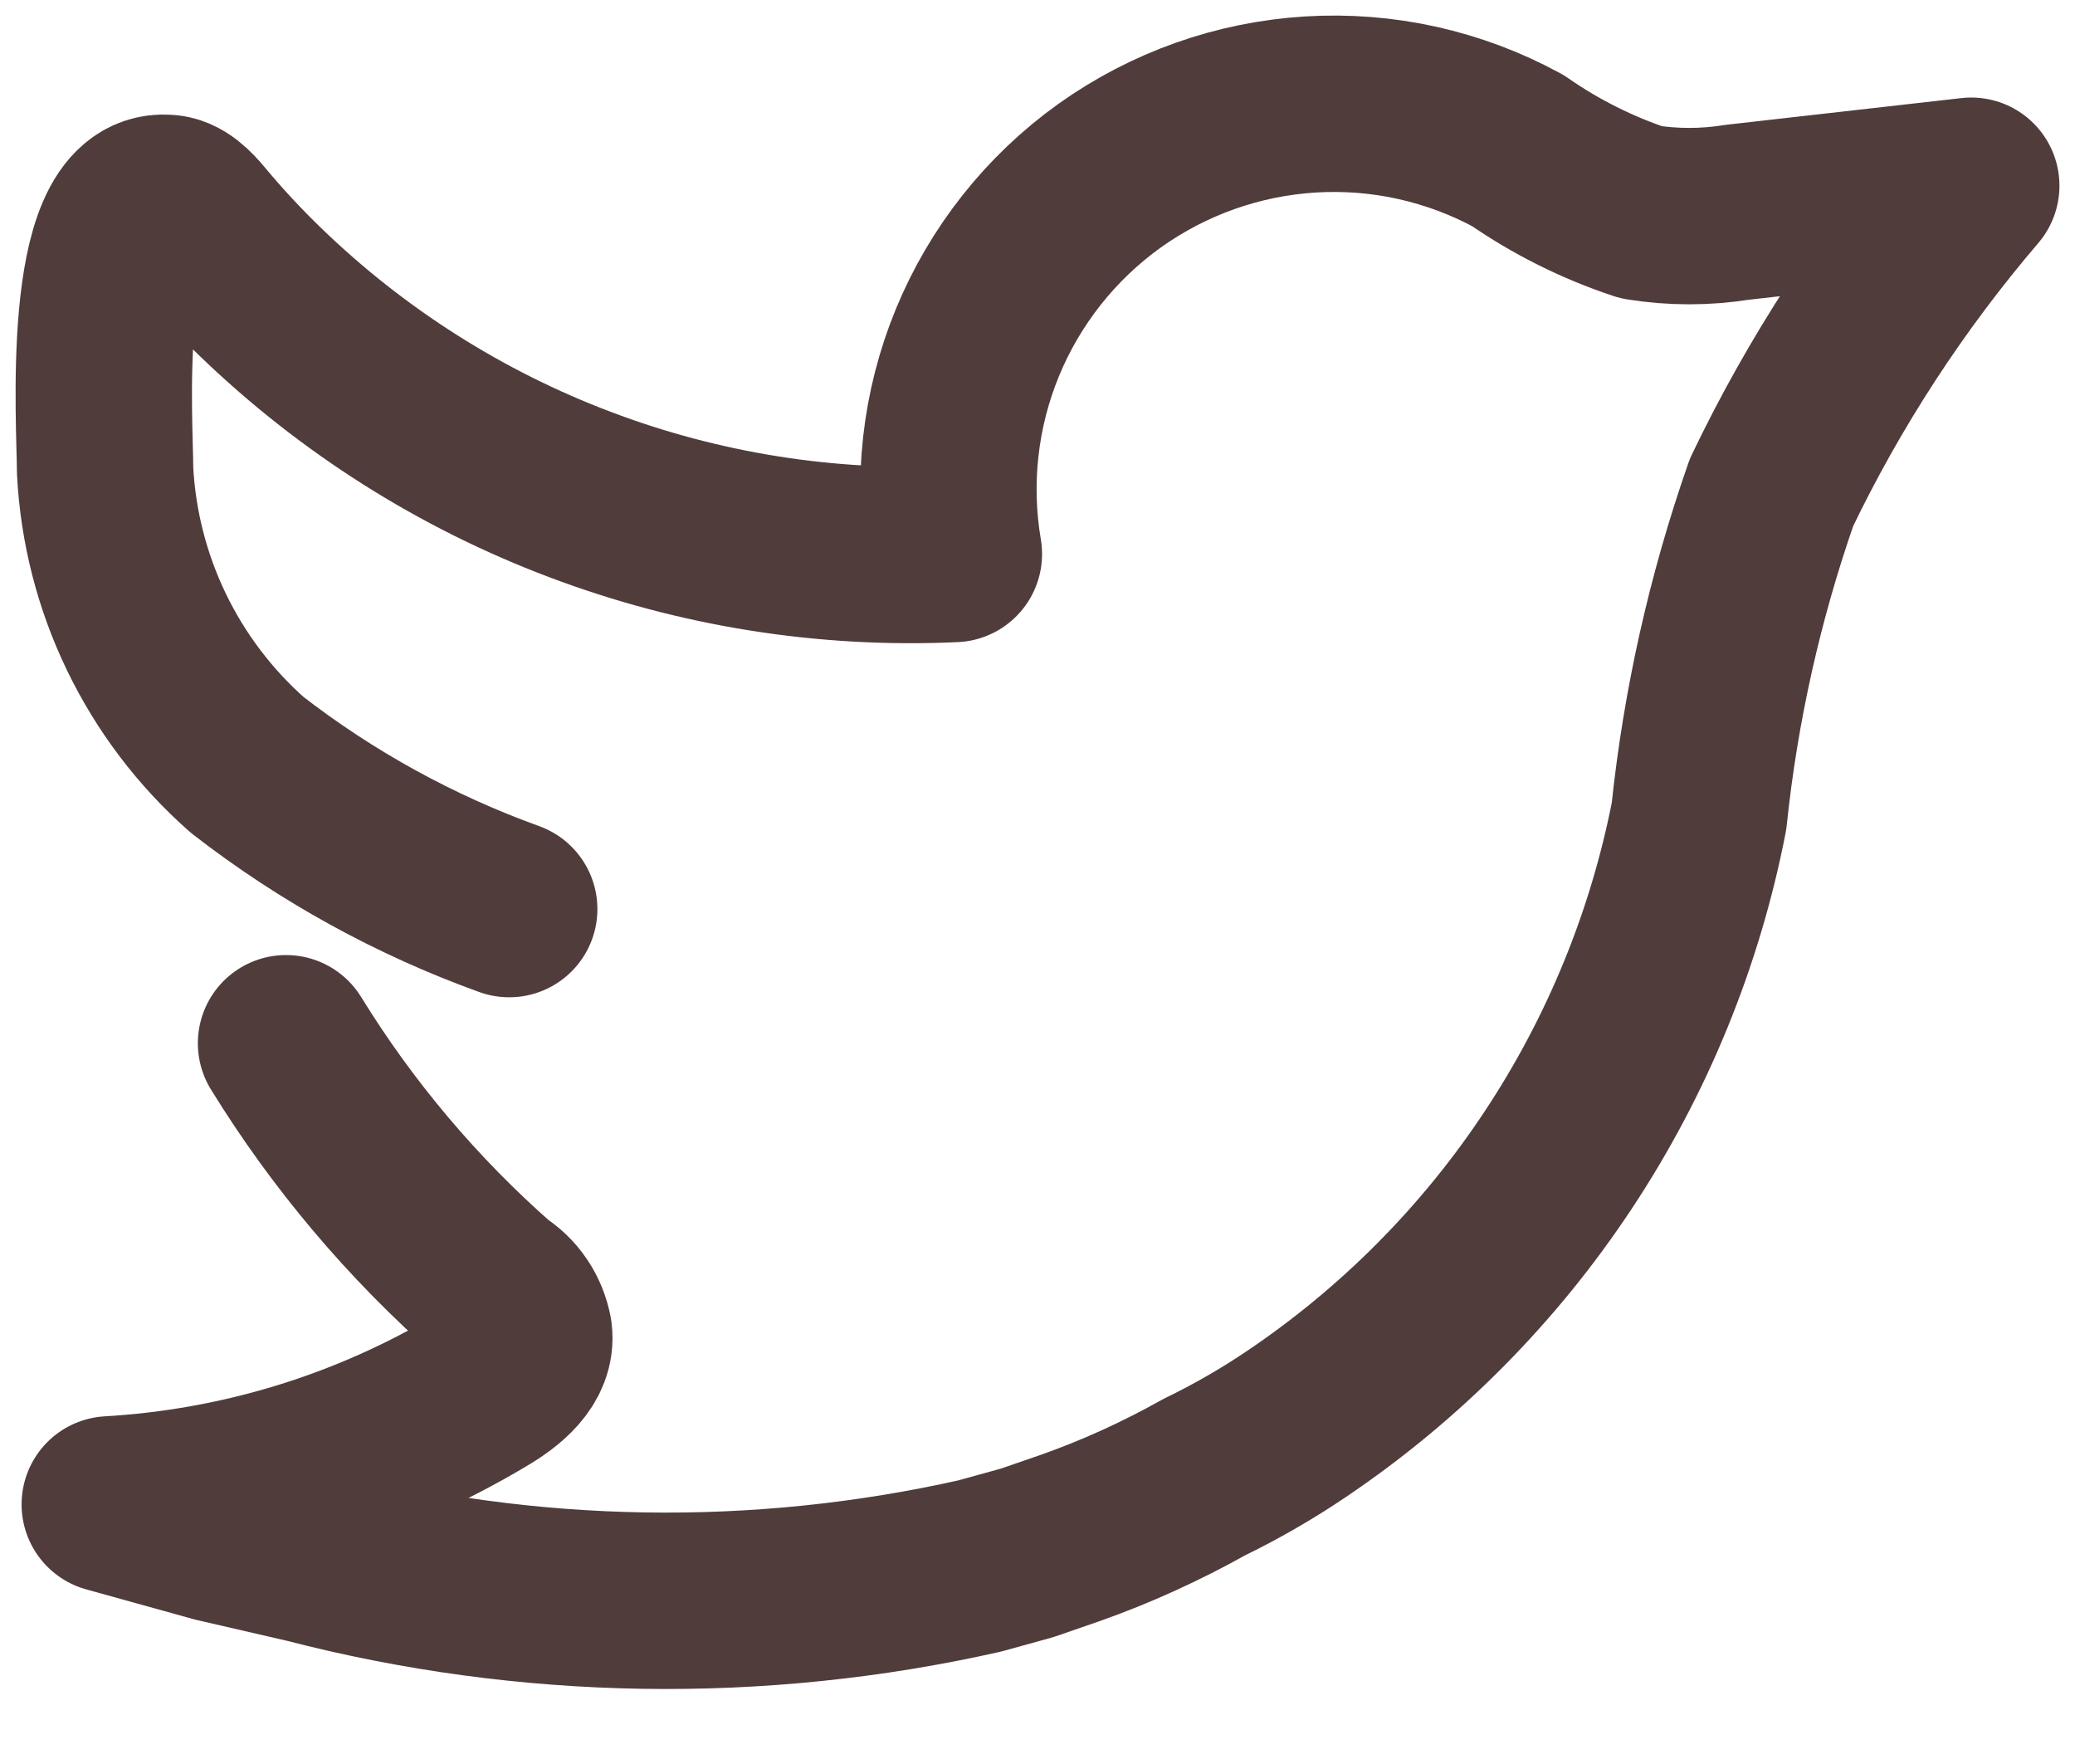 <svg width="20" height="17" viewBox="0 0 20 17" fill="none" xmlns="http://www.w3.org/2000/svg">
<path d="M4.908 8.761C3.998 8.433 3.145 7.963 2.381 7.37C1.976 7.012 1.646 6.577 1.411 6.09C1.176 5.603 1.041 5.075 1.013 4.535C1.013 4.099 0.862 1.903 1.599 1.955C1.72 1.955 1.825 2.068 1.9 2.158C2.091 2.387 2.294 2.606 2.509 2.813V2.813C3.393 3.667 4.441 4.332 5.591 4.766C6.74 5.201 7.967 5.396 9.194 5.339C9.077 4.652 9.156 3.945 9.421 3.301C9.687 2.656 10.128 2.099 10.695 1.693C11.263 1.288 11.932 1.05 12.629 1.007C13.325 0.964 14.018 1.118 14.631 1.452C14.996 1.706 15.397 1.906 15.819 2.046C16.125 2.095 16.438 2.095 16.744 2.046L19 1.79C18.233 2.687 17.585 3.681 17.075 4.745C16.722 5.755 16.487 6.802 16.376 7.866C16.145 9.05 15.684 10.176 15.018 11.181C14.353 12.186 13.495 13.05 12.495 13.724C12.495 13.724 12.495 13.724 12.495 13.724C12.212 13.915 11.915 14.086 11.608 14.235V14.235C11.194 14.467 10.762 14.664 10.315 14.822L9.901 14.965L9.442 15.092C7.306 15.572 5.087 15.536 2.968 14.987L2.088 14.784L1.058 14.498C2.322 14.425 3.55 14.049 4.637 13.401C4.855 13.273 5.081 13.092 5.051 12.852C5.035 12.765 5.002 12.683 4.953 12.611C4.904 12.538 4.84 12.477 4.765 12.431C3.981 11.743 3.304 10.942 2.757 10.054" stroke="#503C3B" stroke-width="1.7" stroke-linecap="round" stroke-linejoin="round"/>
</svg>
